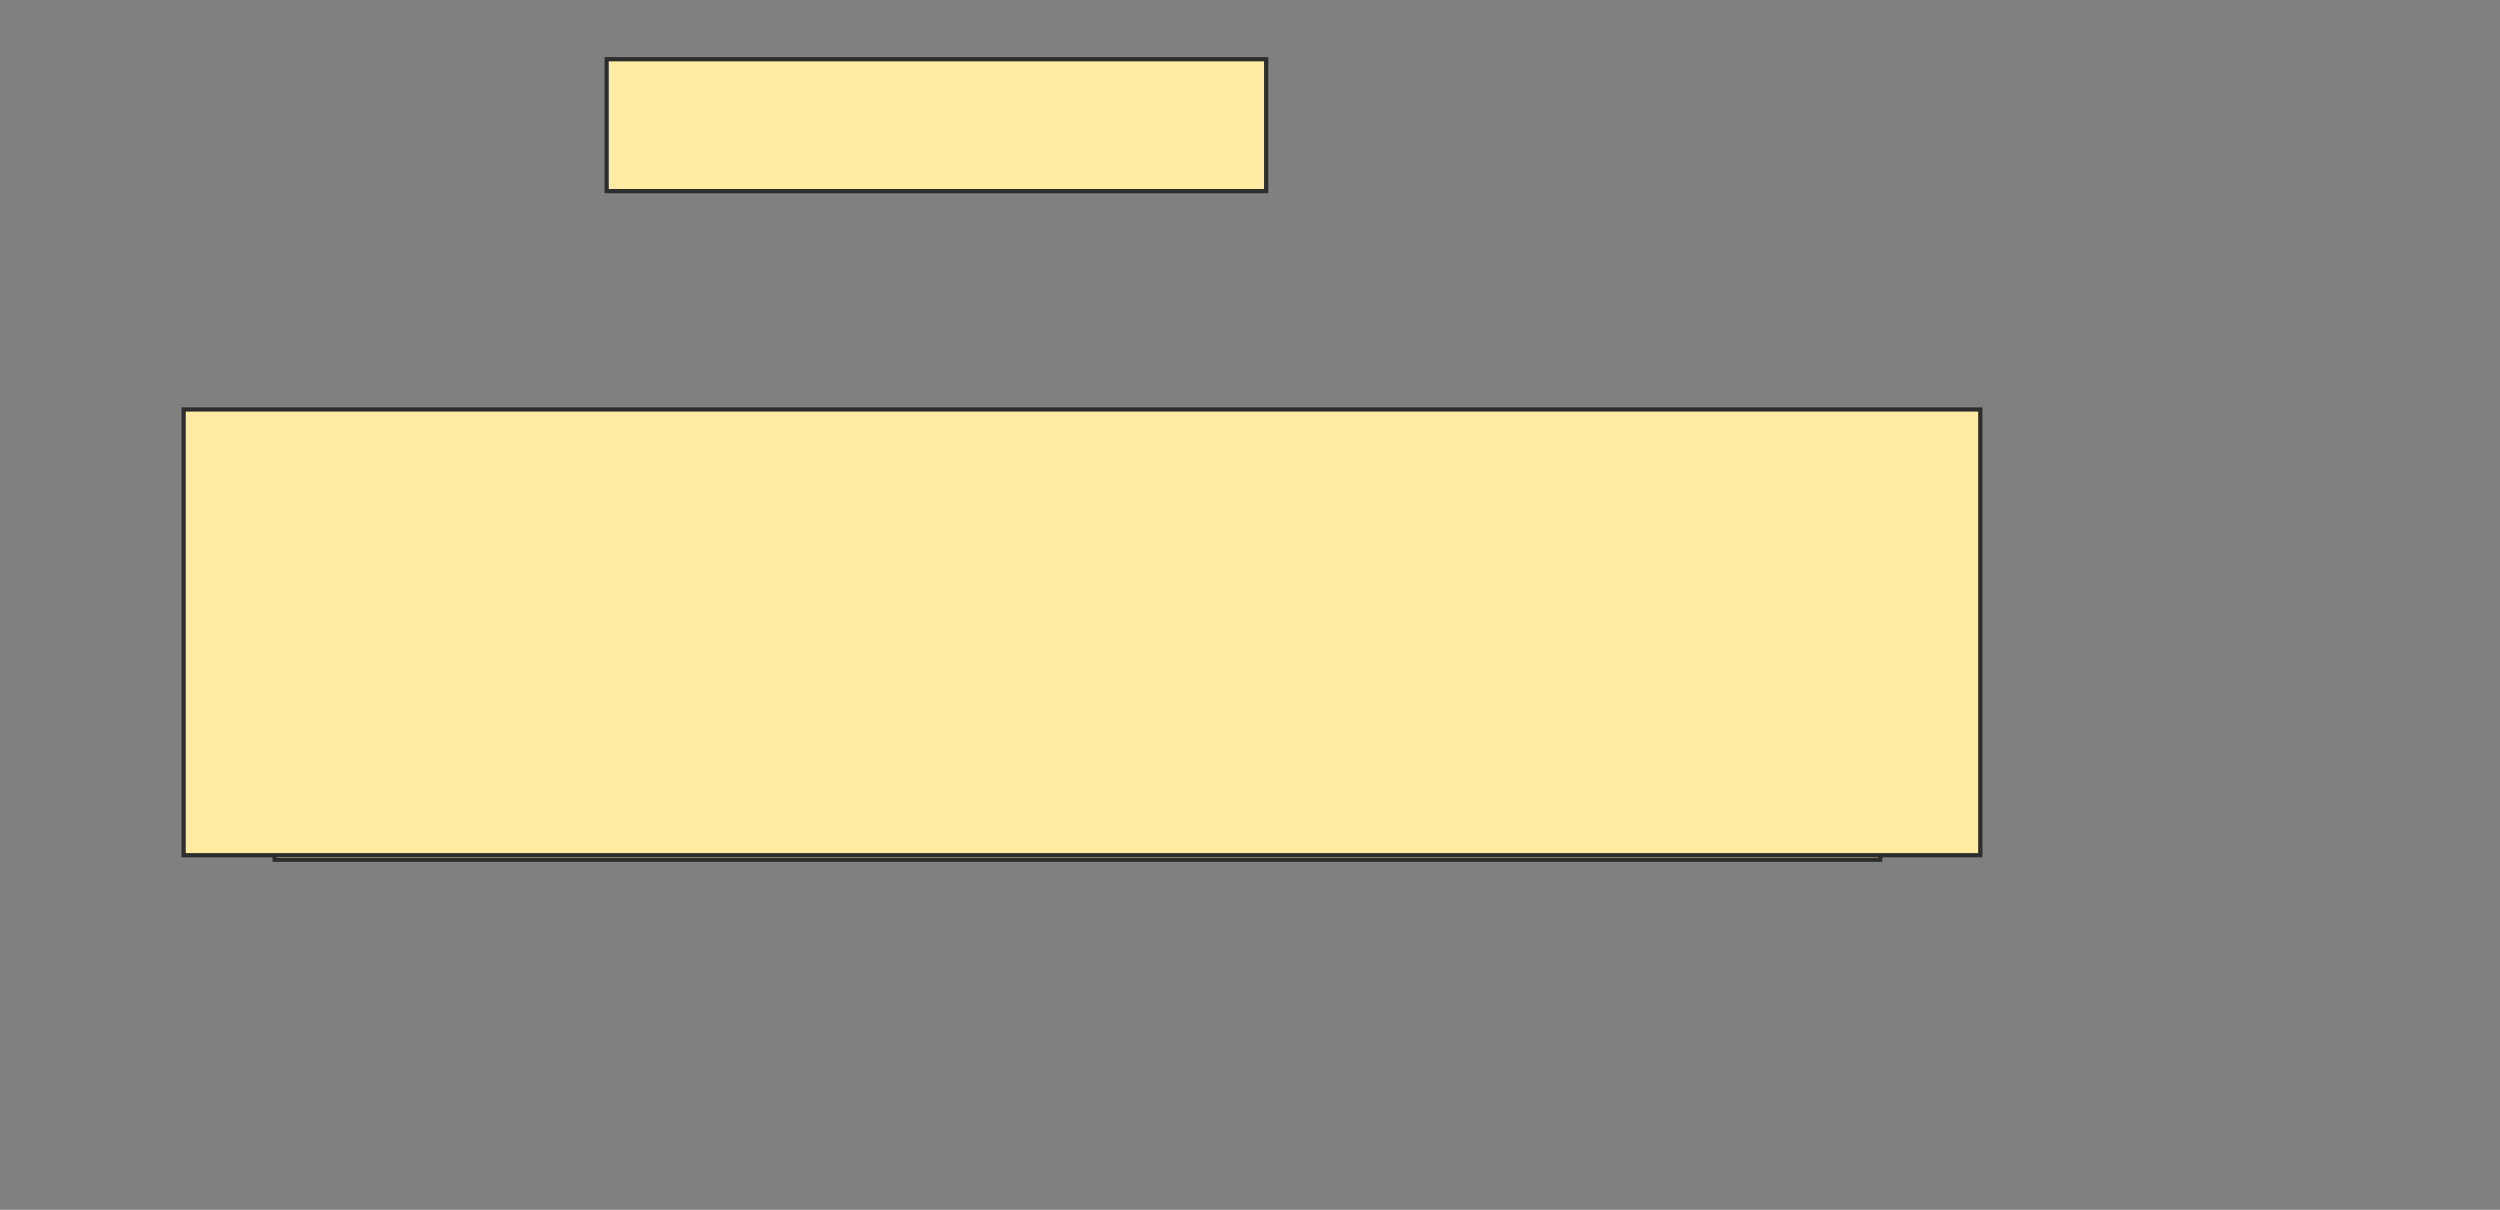 <svg height="286" width="591" xmlns="http://www.w3.org/2000/svg">
 <rect width="100%" height="100%" fill="#808080" stroke="none"/>
 <!-- Created with Image Occlusion Enhanced -->
 <g>
  <title>Labels</title>
 </g>
 <g>
  <title>Masks</title>
  <rect fill="#FFEBA2" height="31.183" id="2b95f005405f4bad8a33837819b7fca0-oa-1" stroke="#2D2D2D" width="155.914" x="143.409" y="14"/>
  <rect fill="#FFEBA2" height="17.204" id="2b95f005405f4bad8a33837819b7fca0-oa-2" stroke="#2D2D2D" width="241.935" x="60.613" y="134.43"/>
  <rect fill="#FFEBA2" height="17.204" id="2b95f005405f4bad8a33837819b7fca0-oa-3" stroke="#2D2D2D" width="395.699" x="59.538" y="162.387"/>
  <rect fill="#FFEBA2" height="17.204" id="2b95f005405f4bad8a33837819b7fca0-oa-4" stroke="#2D2D2D" width="379.57" x="64.914" y="186.043"/>
  <rect fill="#FFEBA2" height="16.129" id="2b95f005405f4bad8a33837819b7fca0-oa-5" stroke="#2D2D2D" width="211.828" x="145.559" y="108.624"/>
  <rect fill="#FFEBA2" height="105.376" id="2b95f005405f4bad8a33837819b7fca0-oa-6" stroke="#2D2D2D" width="424.731" x="43.409" y="96.796"/>
 </g>
</svg>